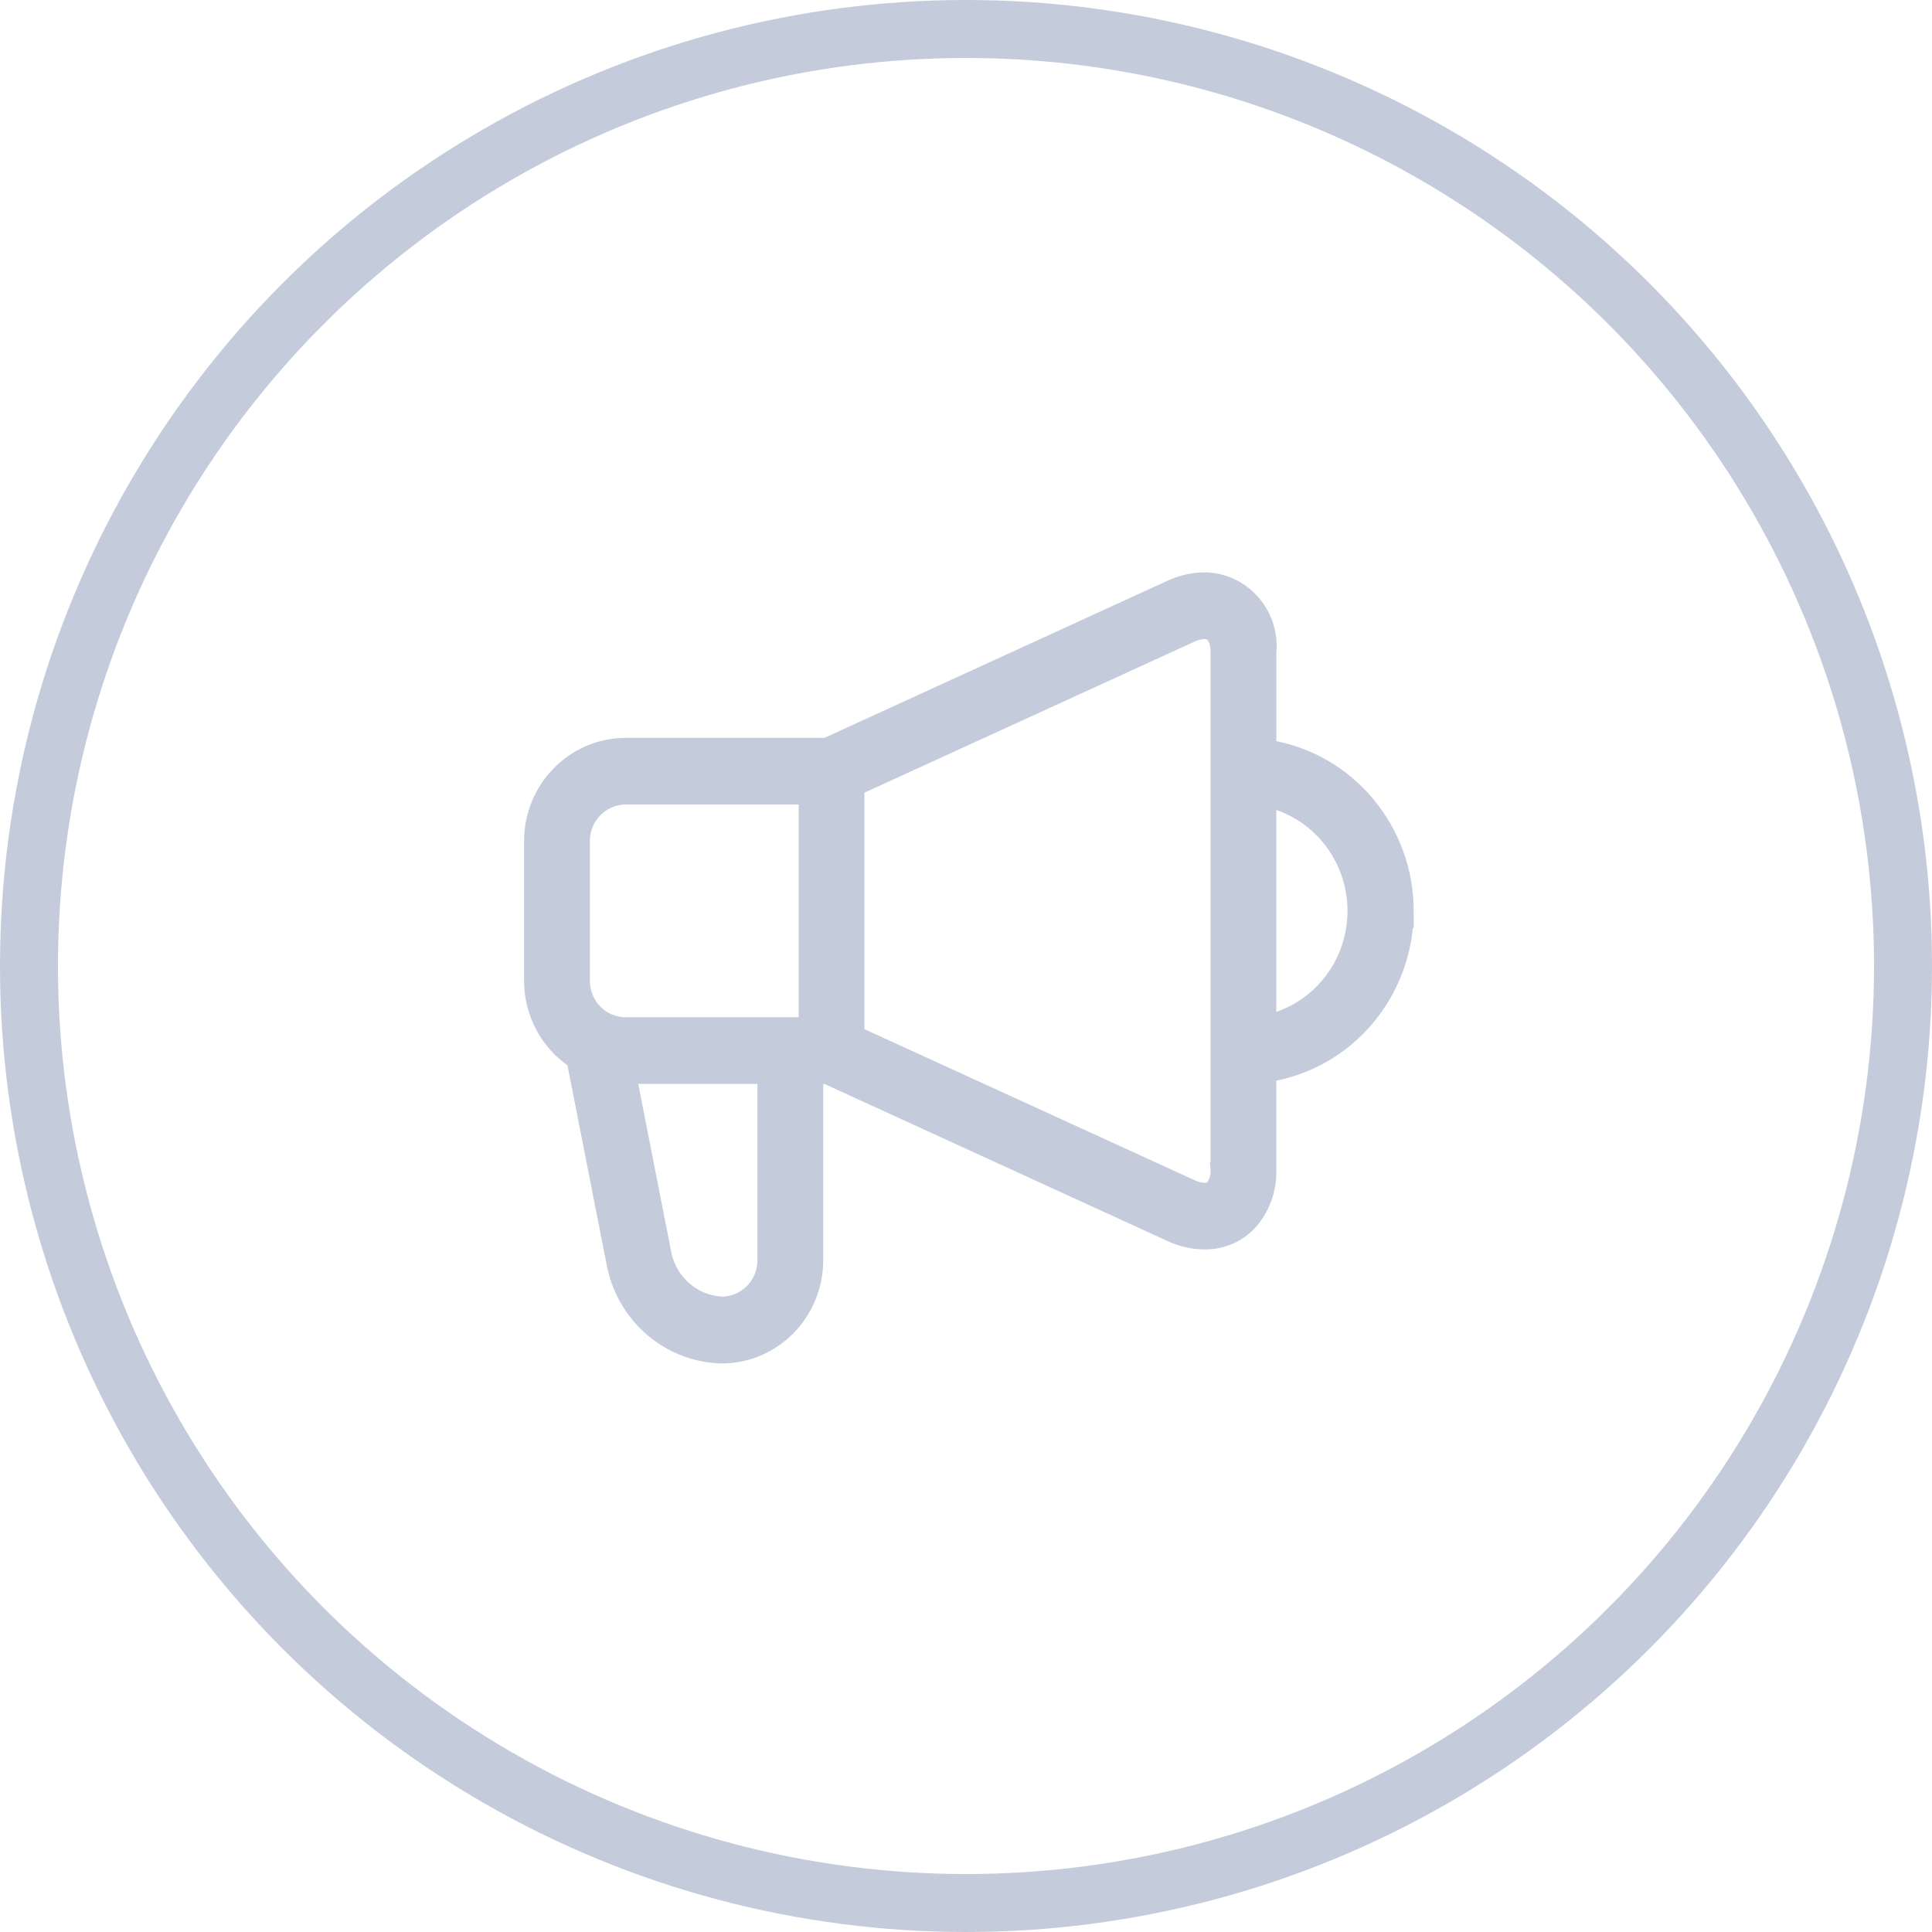<svg xmlns="http://www.w3.org/2000/svg" width="40" height="40" fill="none" viewBox="0 0 40 40">
    <circle cx="20" cy="20" r="19.4" stroke="#C4CBDB" stroke-width="1.2"/>
    <path fill="#C4CBDB" stroke="#C4CBDB" stroke-width=".3" d="M29.12 18.86c-.003-1.687-1.207-3.123-2.844-3.39v-1.961c.07-.76-.479-1.432-1.224-1.503-.039-.004-.077-.006-.115-.006-.245.002-.485.058-.707.162l-7.128 3.265h-4.15c-1.078.002-1.95.89-1.952 1.986v2.892c0 .67.333 1.296.884 1.662l.837 4.257c.233 1.065 1.15 1.83 2.221 1.855 1.078-.001 1.95-.89 1.952-1.987v-3.8h.209l7.127 3.264c.221.105.462.16.707.162.376.006.734-.156.98-.444.244-.298.37-.677.357-1.065v-1.96c1.637-.267 2.843-1.704 2.845-3.39zm-17.058-1.447c0-.5.4-.905.891-.906h3.733v4.704h-3.733c-.492 0-.89-.405-.89-.904v-2.894zm3.77 8.677c0 .5-.398.905-.89.905-.563-.03-1.04-.428-1.18-.984l-.73-3.72h2.8v3.799zm9.38-1.88c.01.126-.024.252-.096.356-.045.05-.112.079-.18.073-.094-.004-.186-.028-.27-.07l-6.92-3.166v-5.087l6.92-3.167c.083-.041.176-.065.27-.069.228 0 .277.233.277.429V24.21zm1.062-3.06v-4.58c1.244.304 2.009 1.576 1.71 2.84-.203.86-.864 1.532-1.71 1.74z"/>
</svg>
